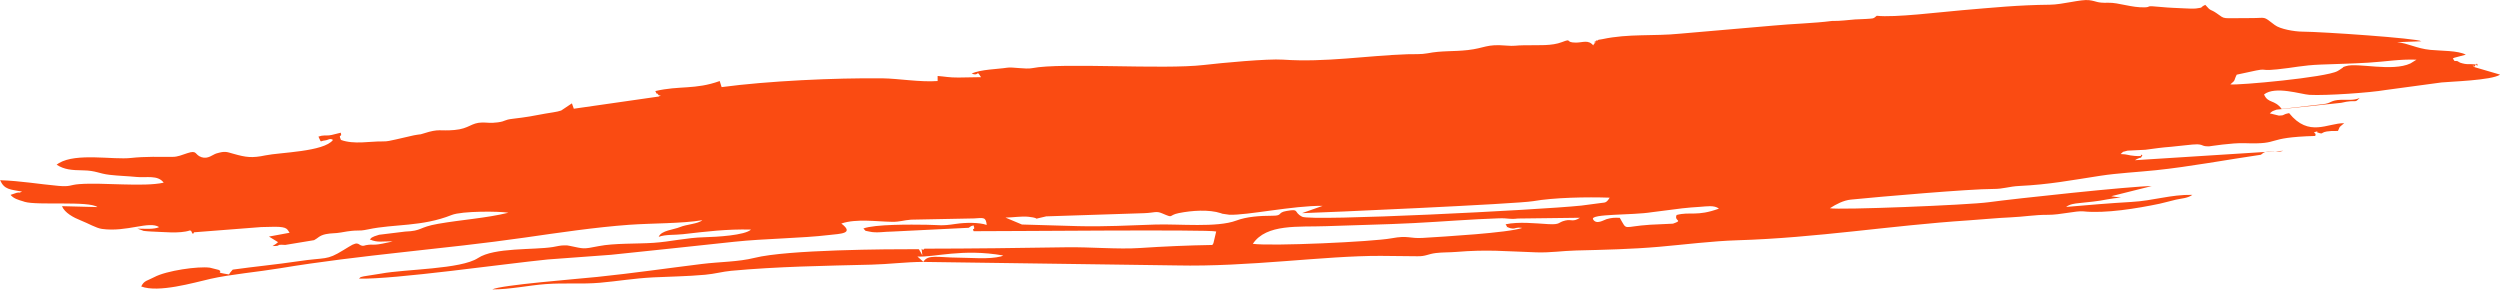 <svg width="200" height="24" viewBox="0 0 200 24" fill="none" xmlns="http://www.w3.org/2000/svg">
<path fill-rule="evenodd" clip-rule="evenodd" d="M120.447 17.942C120.757 18.404 120.315 18.023 120.716 18.218C120.788 18.252 120.914 18.281 121.038 18.286C121.246 18.294 121.257 18.163 121.777 18.235C120.643 18.631 115.569 18.924 113.816 19.033C112.762 19.099 112.661 18.813 111.324 19.063C109.816 19.344 101.7 19.711 100.226 19.506C101.317 17.878 103.899 18.176 106.092 18.093C108.427 18.003 110.752 17.967 113.081 17.848C115.391 17.731 117.649 17.54 119.902 17.466C120.718 17.439 120.718 17.567 121.434 17.482L126.397 17.421C125.822 17.791 125.734 17.526 125.233 17.64C124.604 17.783 124.878 17.989 123.842 17.929C122.82 17.871 121.518 17.72 120.447 17.942V17.942ZM134.13 17.197C133.899 17.718 134.713 17.587 133.84 17.893L132.014 17.978C129.747 18.123 130.215 18.511 129.582 17.427C129.161 17.409 128.953 17.412 128.527 17.532C128.31 17.594 127.707 18.005 127.446 17.546C127.187 17.09 130.587 17.23 132.133 16.978L134.582 16.666C135.067 16.608 135.53 16.578 135.975 16.549C136.546 16.513 137.125 16.393 137.517 16.69C135.726 17.343 135.246 16.907 134.13 17.198V17.197ZM80.433 17.407C81.033 17.404 81.713 17.28 82.29 17.343C83.487 17.476 82.274 17.617 83.697 17.309L91.533 17.054C92.37 17.025 92.482 16.858 92.975 17.07C93.96 17.495 93.421 17.225 94.3 17.048C95.349 16.837 96.72 16.743 97.67 17.055C97.709 17.068 97.745 17.087 97.785 17.098L98.342 17.179C99.776 17.236 103.437 16.444 105.818 16.467L104.158 17.053C105.684 17.016 121.376 16.316 122.649 16.093C124.319 15.801 126.953 15.75 128.773 15.814C128.496 16.271 128.383 16.189 128.092 16.238L126.517 16.446C123.081 16.806 104.888 17.713 104.173 17.339C103.427 16.949 104.019 16.685 102.918 16.878C102.155 17.012 102.646 17.256 101.822 17.258C100.748 17.261 99.735 17.333 98.901 17.646C97.368 18.223 94.328 17.905 92.443 17.963C90.338 18.029 88.447 18.146 86.221 18.09L81.755 17.961L80.434 17.406L80.433 17.407ZM196.597 4.892C196.267 4.827 196.458 5.011 196.225 4.676C196.264 4.65 196.319 4.63 196.354 4.617L197.267 4.373C196.623 4.032 195.288 4.077 194.429 3.99C193.296 3.877 192.668 3.459 191.764 3.376L193.712 3.3C193.346 3.062 185.824 2.542 184.158 2.53C183.574 2.526 182.415 2.334 181.979 1.999C180.992 1.239 181.333 1.454 180.1 1.447C177.579 1.433 178.104 1.595 177.322 1.054C176.808 0.699 176.901 0.947 176.423 0.389C175.931 0.614 176.358 0.591 175.685 0.678C175.462 0.706 174.998 0.681 174.756 0.669C174.158 0.64 173.521 0.622 172.932 0.563C171.477 0.418 172.165 0.566 171.598 0.587C170.545 0.627 169.477 0.197 168.665 0.22C167.713 0.248 167.775 0.097 167.128 0.013C166.479 -0.07 165.007 0.367 163.999 0.377C161.429 0.403 159.489 0.605 156.959 0.818C155.291 0.958 151.543 1.426 150.142 1.261C149.844 1.53 149.843 1.469 149.3 1.515C149.023 1.538 148.697 1.534 148.403 1.555C147.783 1.599 147.236 1.691 146.561 1.676C145.119 1.865 143.337 1.905 141.857 2.048L134.392 2.695C132.289 2.907 130.303 2.68 128.193 3.131C127.786 3.218 127.997 3.108 127.734 3.28C127.038 3.736 128.216 2.806 127.579 3.435C127.562 3.452 127.528 3.555 127.517 3.531C127.505 3.505 127.483 3.601 127.46 3.632C127.063 3.155 126.634 3.406 126.078 3.408C125.142 3.411 125.833 3.03 124.953 3.37C124.149 3.681 123.132 3.607 121.996 3.619C121.198 3.627 121.195 3.708 120.47 3.645C118.911 3.509 118.789 3.852 117.428 4.005C116.247 4.138 115.357 4.038 114.198 4.264C113.699 4.361 113.122 4.321 112.599 4.339C109.331 4.449 106.067 5.005 102.647 4.772C101.385 4.686 97.684 5.038 96.33 5.197C93.044 5.582 84.909 4.987 82.582 5.451C82.041 5.559 81.007 5.344 80.56 5.417C79.848 5.533 78.433 5.547 77.732 5.889C78.402 6.134 78.061 5.511 78.481 6.173C77.875 6.19 77.279 6.199 76.675 6.203C75.912 6.208 75.576 6.118 75.01 6.078V6.482C73.656 6.589 71.834 6.281 70.622 6.267C66.756 6.223 61.383 6.48 57.729 6.969L57.577 6.483C55.6 7.194 54.356 6.831 52.424 7.286C52.646 7.742 52.457 7.303 52.655 7.565C52.927 7.928 52.806 7.364 52.73 7.718L45.905 8.698L45.753 8.268L44.896 8.841C44.565 8.962 43.983 9.019 43.629 9.088C42.713 9.267 42.056 9.383 41.054 9.498C40.25 9.59 40.534 9.689 39.822 9.789C39.248 9.869 38.928 9.795 38.593 9.8C37.666 9.812 37.564 10.294 36.356 10.4C35.149 10.507 35.169 10.263 33.903 10.671C33.519 10.795 33.771 10.716 33.393 10.777C33.352 10.784 33.143 10.815 33.096 10.828L31.666 11.157C31.19 11.246 31.061 11.322 30.577 11.314C29.61 11.298 28.325 11.577 27.277 11.195C27.022 10.605 27.403 11.087 27.26 10.617C26.913 10.688 26.59 10.803 26.342 10.828C26.028 10.86 25.84 10.795 25.476 10.929C25.744 11.479 25.555 11.283 25.973 11.238C26.289 11.205 26.387 11.023 26.639 11.195C25.924 12.149 22.381 12.188 21.234 12.43C20.151 12.657 19.681 12.588 18.678 12.304C18.095 12.139 18.002 12.075 17.314 12.275C17.02 12.361 16.644 12.753 16.118 12.574C15.547 12.38 15.807 11.981 14.995 12.251C14.558 12.396 14.212 12.548 13.827 12.548C12.906 12.549 11.557 12.515 10.489 12.636C9.045 12.8 6.125 12.209 4.714 13.048L4.529 13.174C5.147 13.578 5.752 13.614 6.643 13.628C7.677 13.645 7.901 13.886 8.764 13.986C9.543 14.075 10.178 14.083 10.952 14.159C11.694 14.232 12.634 13.977 13.095 14.614C11.45 14.974 8.269 14.586 6.346 14.729C5.569 14.787 5.656 14.958 4.677 14.87C3.097 14.728 1.666 14.471 0.008 14.417C0.354 15.187 0.823 15.149 1.766 15.329C1.39 15.499 1.642 15.341 1.33 15.425L0.843 15.59C1.103 15.895 1.458 15.988 1.867 16.111C1.903 16.122 1.942 16.138 1.977 16.148C2.984 16.449 7.133 16.057 7.796 16.567L4.959 16.493C5.172 17.028 5.899 17.413 6.439 17.625C7.078 17.877 7.691 18.249 8.159 18.314C10.145 18.59 11.931 17.644 12.73 18.168C12.326 18.366 11.577 18.297 10.99 18.289L11.496 18.472C11.562 18.486 12.011 18.519 12.095 18.521C13.014 18.546 14.363 18.713 15.187 18.437C15.227 18.455 15.285 18.446 15.305 18.496C15.463 18.905 15.493 18.575 15.529 18.583L20.894 18.166C21.25 18.165 21.611 18.145 21.955 18.142C23.055 18.134 22.968 18.374 23.167 18.621L21.517 18.925L22.257 19.38C22.214 19.417 22.141 19.412 22.12 19.484L21.802 19.684C22.627 19.693 21.924 19.533 22.818 19.594L25.127 19.213C25.445 19.053 25.529 18.844 26.064 18.732C26.508 18.639 26.811 18.683 27.269 18.599C28.817 18.315 28.489 18.555 29.454 18.349C31.54 17.904 33.737 18.156 36.139 17.198C36.956 16.872 39.964 16.892 40.675 17.019C38.859 17.46 36.975 17.568 35.037 17.907C33.473 18.181 33.798 18.474 32.414 18.526L30.328 18.781C30.276 18.794 29.976 18.893 29.954 18.903C29.633 19.06 29.821 18.939 29.586 19.155C30.232 19.438 30.582 19.282 31.419 19.317C31.189 19.378 31.308 19.333 30.963 19.413C29.758 19.69 29.962 19.493 29.274 19.614L29.112 19.658C28.632 19.721 28.802 19.177 27.915 19.739C27.793 19.816 27.659 19.895 27.464 20.014C26.081 20.864 26.138 20.559 23.815 20.907C22.127 21.159 20.301 21.333 18.619 21.57L18.43 21.787C18.415 21.807 18.351 21.919 18.315 21.955C17.019 21.754 17.929 21.805 17.497 21.592C17.479 21.583 17.013 21.462 16.799 21.416C15.871 21.284 13.315 21.645 12.333 22.174C11.8 22.461 11.527 22.428 11.297 22.918C12.685 23.438 15.455 22.625 16.848 22.306C18.378 21.954 20.703 21.744 22.4 21.461C28.91 20.378 35.5 19.938 41.989 19.005C44.677 18.619 47.638 18.178 50.324 17.984C52.177 17.851 54.55 17.892 56.185 17.615C55.858 17.91 54.917 17.948 54.408 18.163C53.887 18.382 52.905 18.427 52.695 18.946C53.275 18.742 53.962 18.812 54.633 18.736C56.511 18.522 58.141 18.317 60.082 18.366C59.595 18.829 57.317 18.954 56.371 18.978C54.88 19.017 53.642 19.338 52.263 19.428C50.962 19.513 49.118 19.449 47.908 19.688C46.596 19.948 46.736 19.905 45.581 19.669C45.372 19.626 45.373 19.629 45.156 19.63C44.796 19.631 44.613 19.701 44.223 19.763C42.677 20.009 39.547 19.784 38.241 20.643C36.87 21.546 32.468 21.521 30.494 21.886L29.1 22.107C28.717 22.218 28.961 22.097 28.714 22.29C31.496 22.368 40.395 21.097 43.824 20.757L48.879 20.384C52.201 20.046 55.447 19.69 58.75 19.34C61.203 19.08 64.081 19.069 66.344 18.799C67.208 18.696 68.386 18.701 67.306 17.883C68.509 17.474 70.137 17.729 71.371 17.745C72 17.753 72.266 17.618 72.885 17.573L77.918 17.474C78.682 17.425 78.873 17.346 78.937 17.997C78.343 17.782 77.222 17.796 76.458 17.913C75.277 18.093 75.213 17.997 74.111 17.98C72.876 17.961 69.967 17.936 69.072 18.279C69.352 18.558 69.095 18.418 69.558 18.528C70.118 18.662 70.805 18.523 71.373 18.526L77.495 18.223C77.727 18.088 77.578 18.112 77.884 18.033C78.068 18.541 77.719 18.132 77.891 18.496C80.052 18.507 96.826 18.343 97.295 18.52L97.068 19.482C97.055 19.457 97.02 19.561 96.992 19.597C95.1 19.626 92.991 19.721 91.211 19.84C89.441 19.959 87.196 19.752 85.319 19.782C81.432 19.843 77.876 19.888 73.95 19.894C73.742 20.227 73.669 19.419 73.79 20.441C73.789 20.439 73.647 20.16 73.64 20.146C73.627 20.124 73.58 20.1 73.57 20.041C73.56 19.98 73.52 19.97 73.495 19.934C71.029 19.93 62.998 19.97 60.362 20.629C59.053 20.956 57.592 20.94 56.145 21.118C53.35 21.462 50.703 21.851 47.779 22.154C46.185 22.32 40.079 22.797 39.378 23.153C40.761 23.161 42.334 22.823 43.642 22.729C45.242 22.613 46.516 22.749 48.005 22.619C49.428 22.494 50.648 22.275 52.266 22.189C53.408 22.129 55.009 22.111 56.413 21.98C57.193 21.908 57.809 21.728 58.495 21.664C62.216 21.319 65.947 21.266 69.713 21.172C71.103 21.138 72.429 20.96 73.877 20.95L73.391 20.521C74.707 20.606 76.994 19.86 80.26 20.44C80.234 20.459 80.19 20.474 80.171 20.48C80.152 20.486 80.102 20.51 80.077 20.516C79.109 20.759 77.668 20.619 76.677 20.613C75.038 20.602 74.23 20.327 73.864 20.953L94.109 21.234C99.932 21.363 105.895 20.456 110.452 20.47C111.487 20.474 112.648 20.487 113.39 20.5C114.076 20.513 114.223 20.321 114.878 20.242C115.397 20.179 115.961 20.197 116.46 20.156C119.072 19.943 120.329 20.106 122.913 20.188C124.074 20.224 124.965 20.067 126.093 20.039C128.282 19.985 130.547 19.934 132.713 19.745C134.746 19.568 136.97 19.283 138.985 19.222C145.355 19.029 151.24 18.038 157.473 17.63C158.596 17.556 159.748 17.436 160.808 17.391C161.922 17.344 162.785 17.178 163.839 17.186C164.793 17.194 166.102 16.85 166.665 16.909C168.429 17.096 170.974 16.673 172.761 16.3C173.199 16.208 173.626 16.073 174.075 15.973C174.54 15.868 175.005 15.865 175.392 15.588C173.633 15.557 172.309 16.055 170.512 16.156C168.776 16.254 167.056 16.402 165.29 16.555C165.564 16.333 165.99 16.281 166.314 16.249C166.584 16.221 166.987 16.172 167.454 16.127C168.229 16.052 168.827 15.856 169.684 15.814L168.899 15.697L172.134 14.887C170.592 14.881 161.06 15.906 159.093 16.178C157.468 16.403 147.058 16.816 146.391 16.658C146.896 16.333 147.48 16.027 148.072 15.968C150.399 15.736 157.62 15.112 159.453 15.117C160.297 15.12 160.7 14.916 161.561 14.876C163.923 14.765 165.679 14.422 168.017 14.063C169.43 13.846 171.031 13.767 172.474 13.617C175.157 13.338 178.223 12.767 180.869 12.38C181.165 12.16 181.123 12.12 181.894 12.102C182.247 12.094 182.295 12.186 182.666 12.063L170.797 12.817C171.517 12.375 170.706 12.887 171.031 12.698C171.399 12.485 171.173 12.807 171.393 12.406C171.002 12.298 171.718 12.549 170.787 12.474C170.192 12.426 170.262 12.344 169.65 12.324C170.008 12.032 169.625 12.228 170.199 12.052L171.626 11.982C172.402 11.878 172.937 11.799 173.691 11.742C174.161 11.707 175.512 11.527 175.791 11.545C176.341 11.581 176.115 11.721 176.744 11.705C176.819 11.703 178.543 11.417 179.576 11.455C182.628 11.567 181.013 10.997 185.216 10.876C185.364 10.567 184.912 10.666 185.253 10.544C185.491 10.46 185.346 10.577 185.367 10.584C186.116 10.852 185.283 10.448 187.035 10.475C187.214 10.164 187.009 10.269 187.536 9.856C186.199 9.837 184.717 11.016 183.129 9.051C182.546 9.159 182.824 9.239 182.316 9.249L181.583 9.07C181.822 8.872 181.723 8.918 182.13 8.772L187.292 8.226C188.593 7.918 188.311 8.32 188.772 7.838C188.278 8.054 187.829 7.965 187.316 7.982C186.376 8.013 186.553 8.264 185.816 8.337L182.535 8.715C181.959 7.941 181.432 8.294 181.124 7.555C182.015 6.849 184.107 7.552 184.755 7.588C186.109 7.661 189.632 7.413 190.828 7.203L195.322 6.596C195.937 6.526 199.337 6.437 200.008 5.97L197.964 5.372C197.705 4.992 197.868 5.503 198.003 5.257C198.254 4.802 198.241 5.524 198.1 5.156C197.469 5.092 197.381 5.203 196.805 5.012L196.597 4.891L196.597 4.892ZM178.938 5.973C182.051 5.275 180.294 5.738 182.181 5.548C183.523 5.413 184.17 5.223 185.677 5.165C186.884 5.119 188.188 5.09 189.46 5.014C190.891 4.929 191.934 4.723 193.32 4.774L192.84 5.073C191.387 5.759 188.585 4.997 187.683 5.289C187.261 5.425 187.662 5.277 187.276 5.513C187.02 5.67 187.261 5.54 187 5.687C186.093 6.198 179.021 6.839 178.427 6.751C178.897 6.363 178.677 6.484 178.938 5.972L178.938 5.973Z" fill="#FA4B12"/>
</svg>
